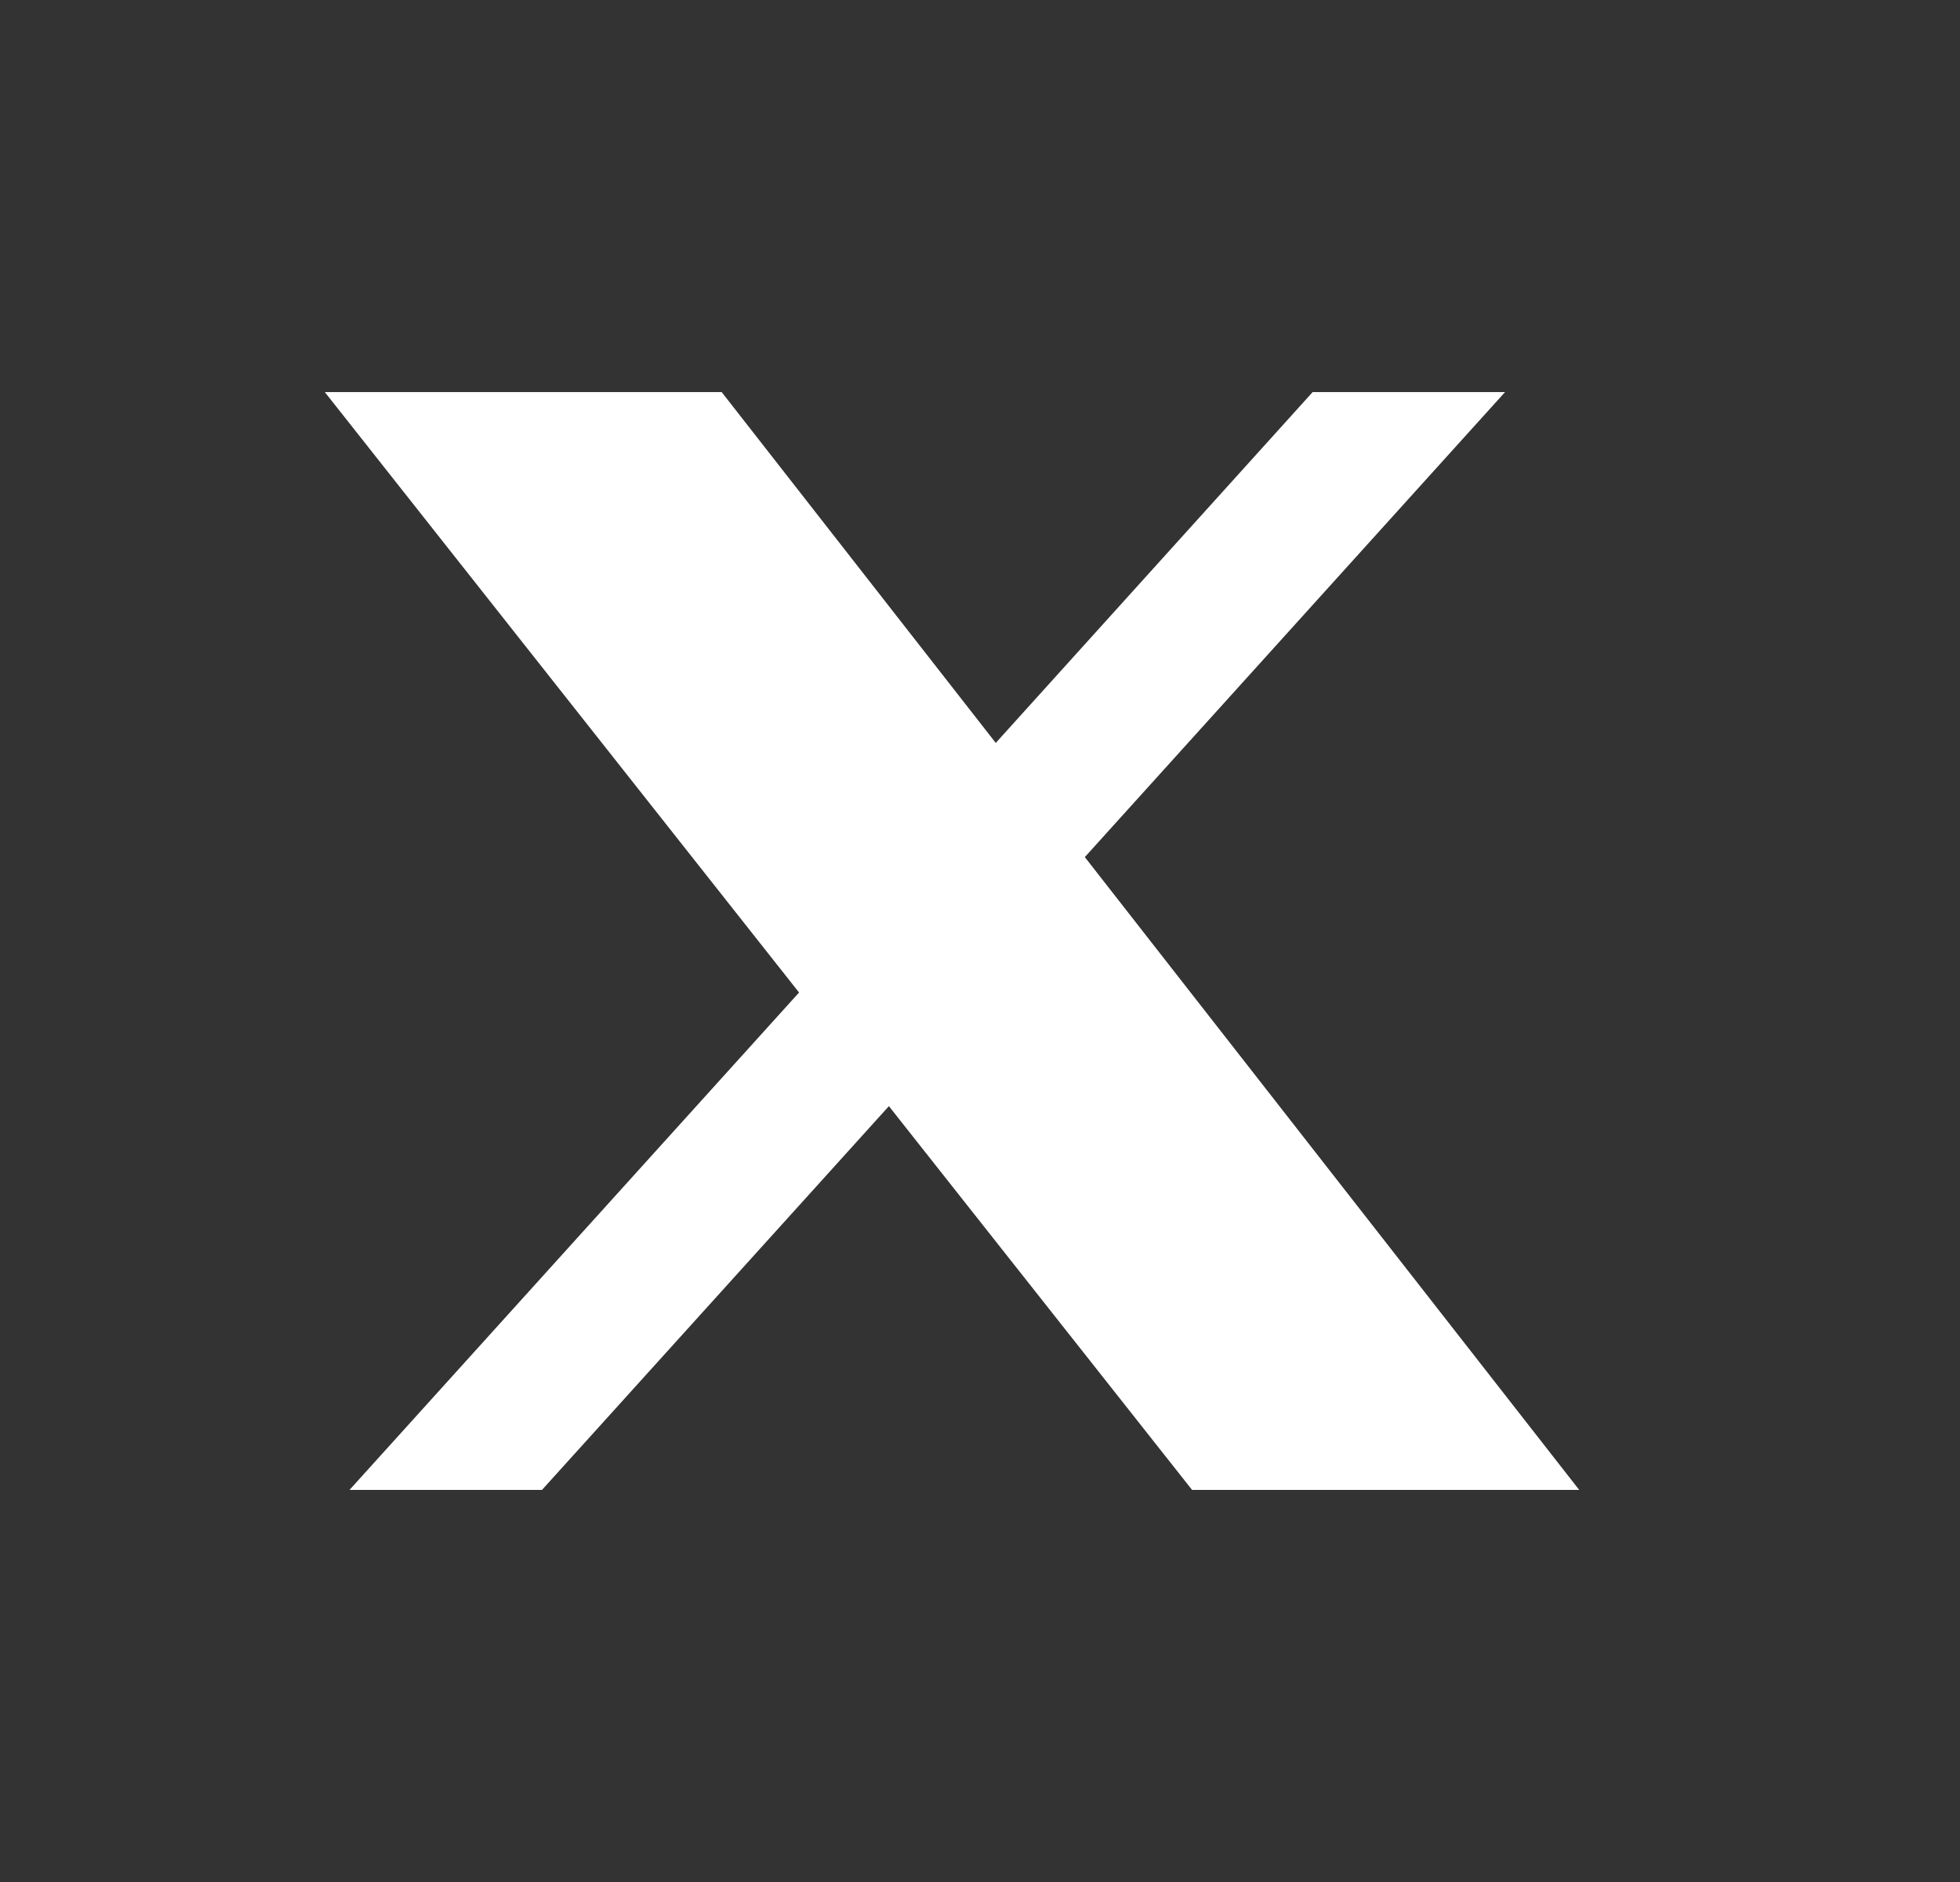 <svg width="25" height="24" viewBox="0 0 25 24" fill="none" xmlns="http://www.w3.org/2000/svg">
<rect x="0" y="0" width="25" height="24" fill="#333333" stroke="none"/>
<path d="M16.743 5H19.197L13.837 10.93L20.143 19H15.205L11.338 14.106L6.913 19H4.458L10.192 12.657L4.143 5H9.205L12.701 9.474L16.743 5Z" fill="white"/>
</svg>
